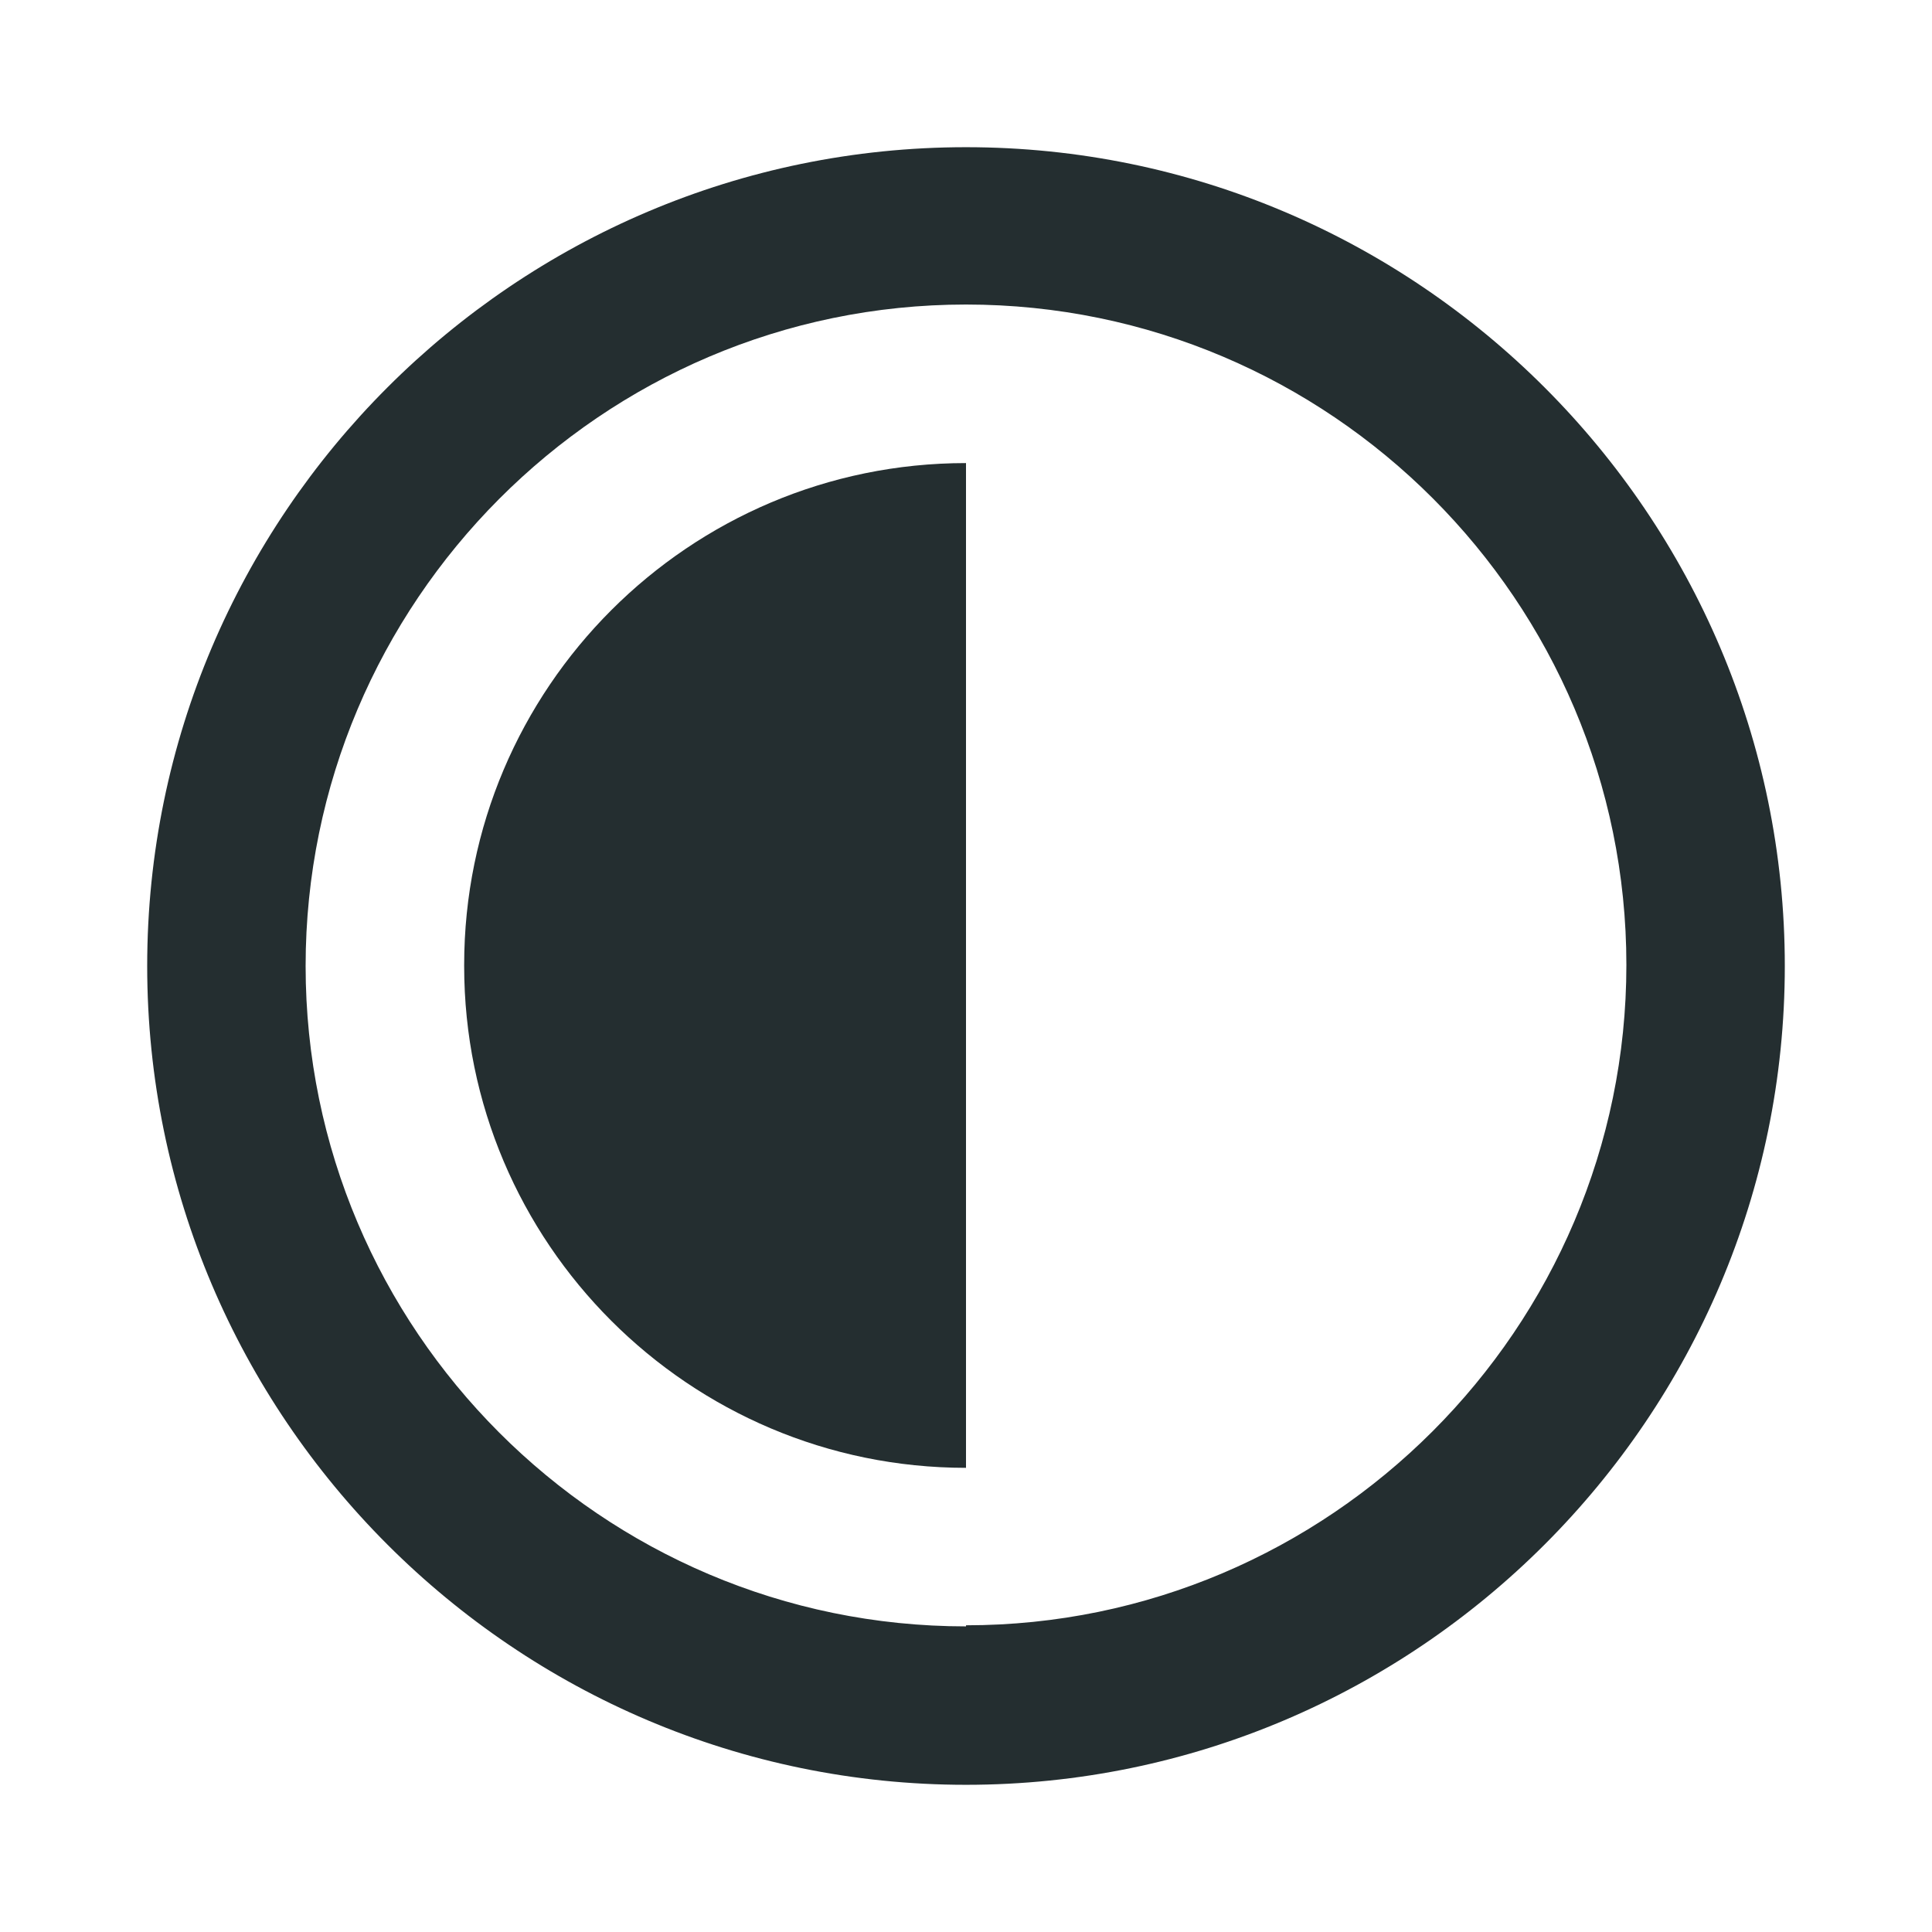 <svg width="16" height="16" viewBox="0 0 16 16" fill="none" xmlns="http://www.w3.org/2000/svg">
<path d="M8 1.219C4.264 1.219 1.219 4.264 1.219 8C1.219 11.736 4.264 14.781 8 14.781C11.736 14.781 14.781 11.736 14.781 8C14.781 4.264 11.736 1.219 8 1.219ZM8 13.469C4.981 13.469 2.531 11.01 2.531 8C2.531 4.99 4.981 2.522 8 2.522C11.019 2.522 13.469 4.981 13.469 7.991C13.469 11.001 11.01 13.46 8 13.46V13.469Z" fill="#242E30"/>
<path d="M3.844 8C3.844 10.293 5.707 12.156 8 12.156V3.835C5.707 3.835 3.844 5.699 3.844 7.991V8Z" fill="#242E30"/>
</svg>
